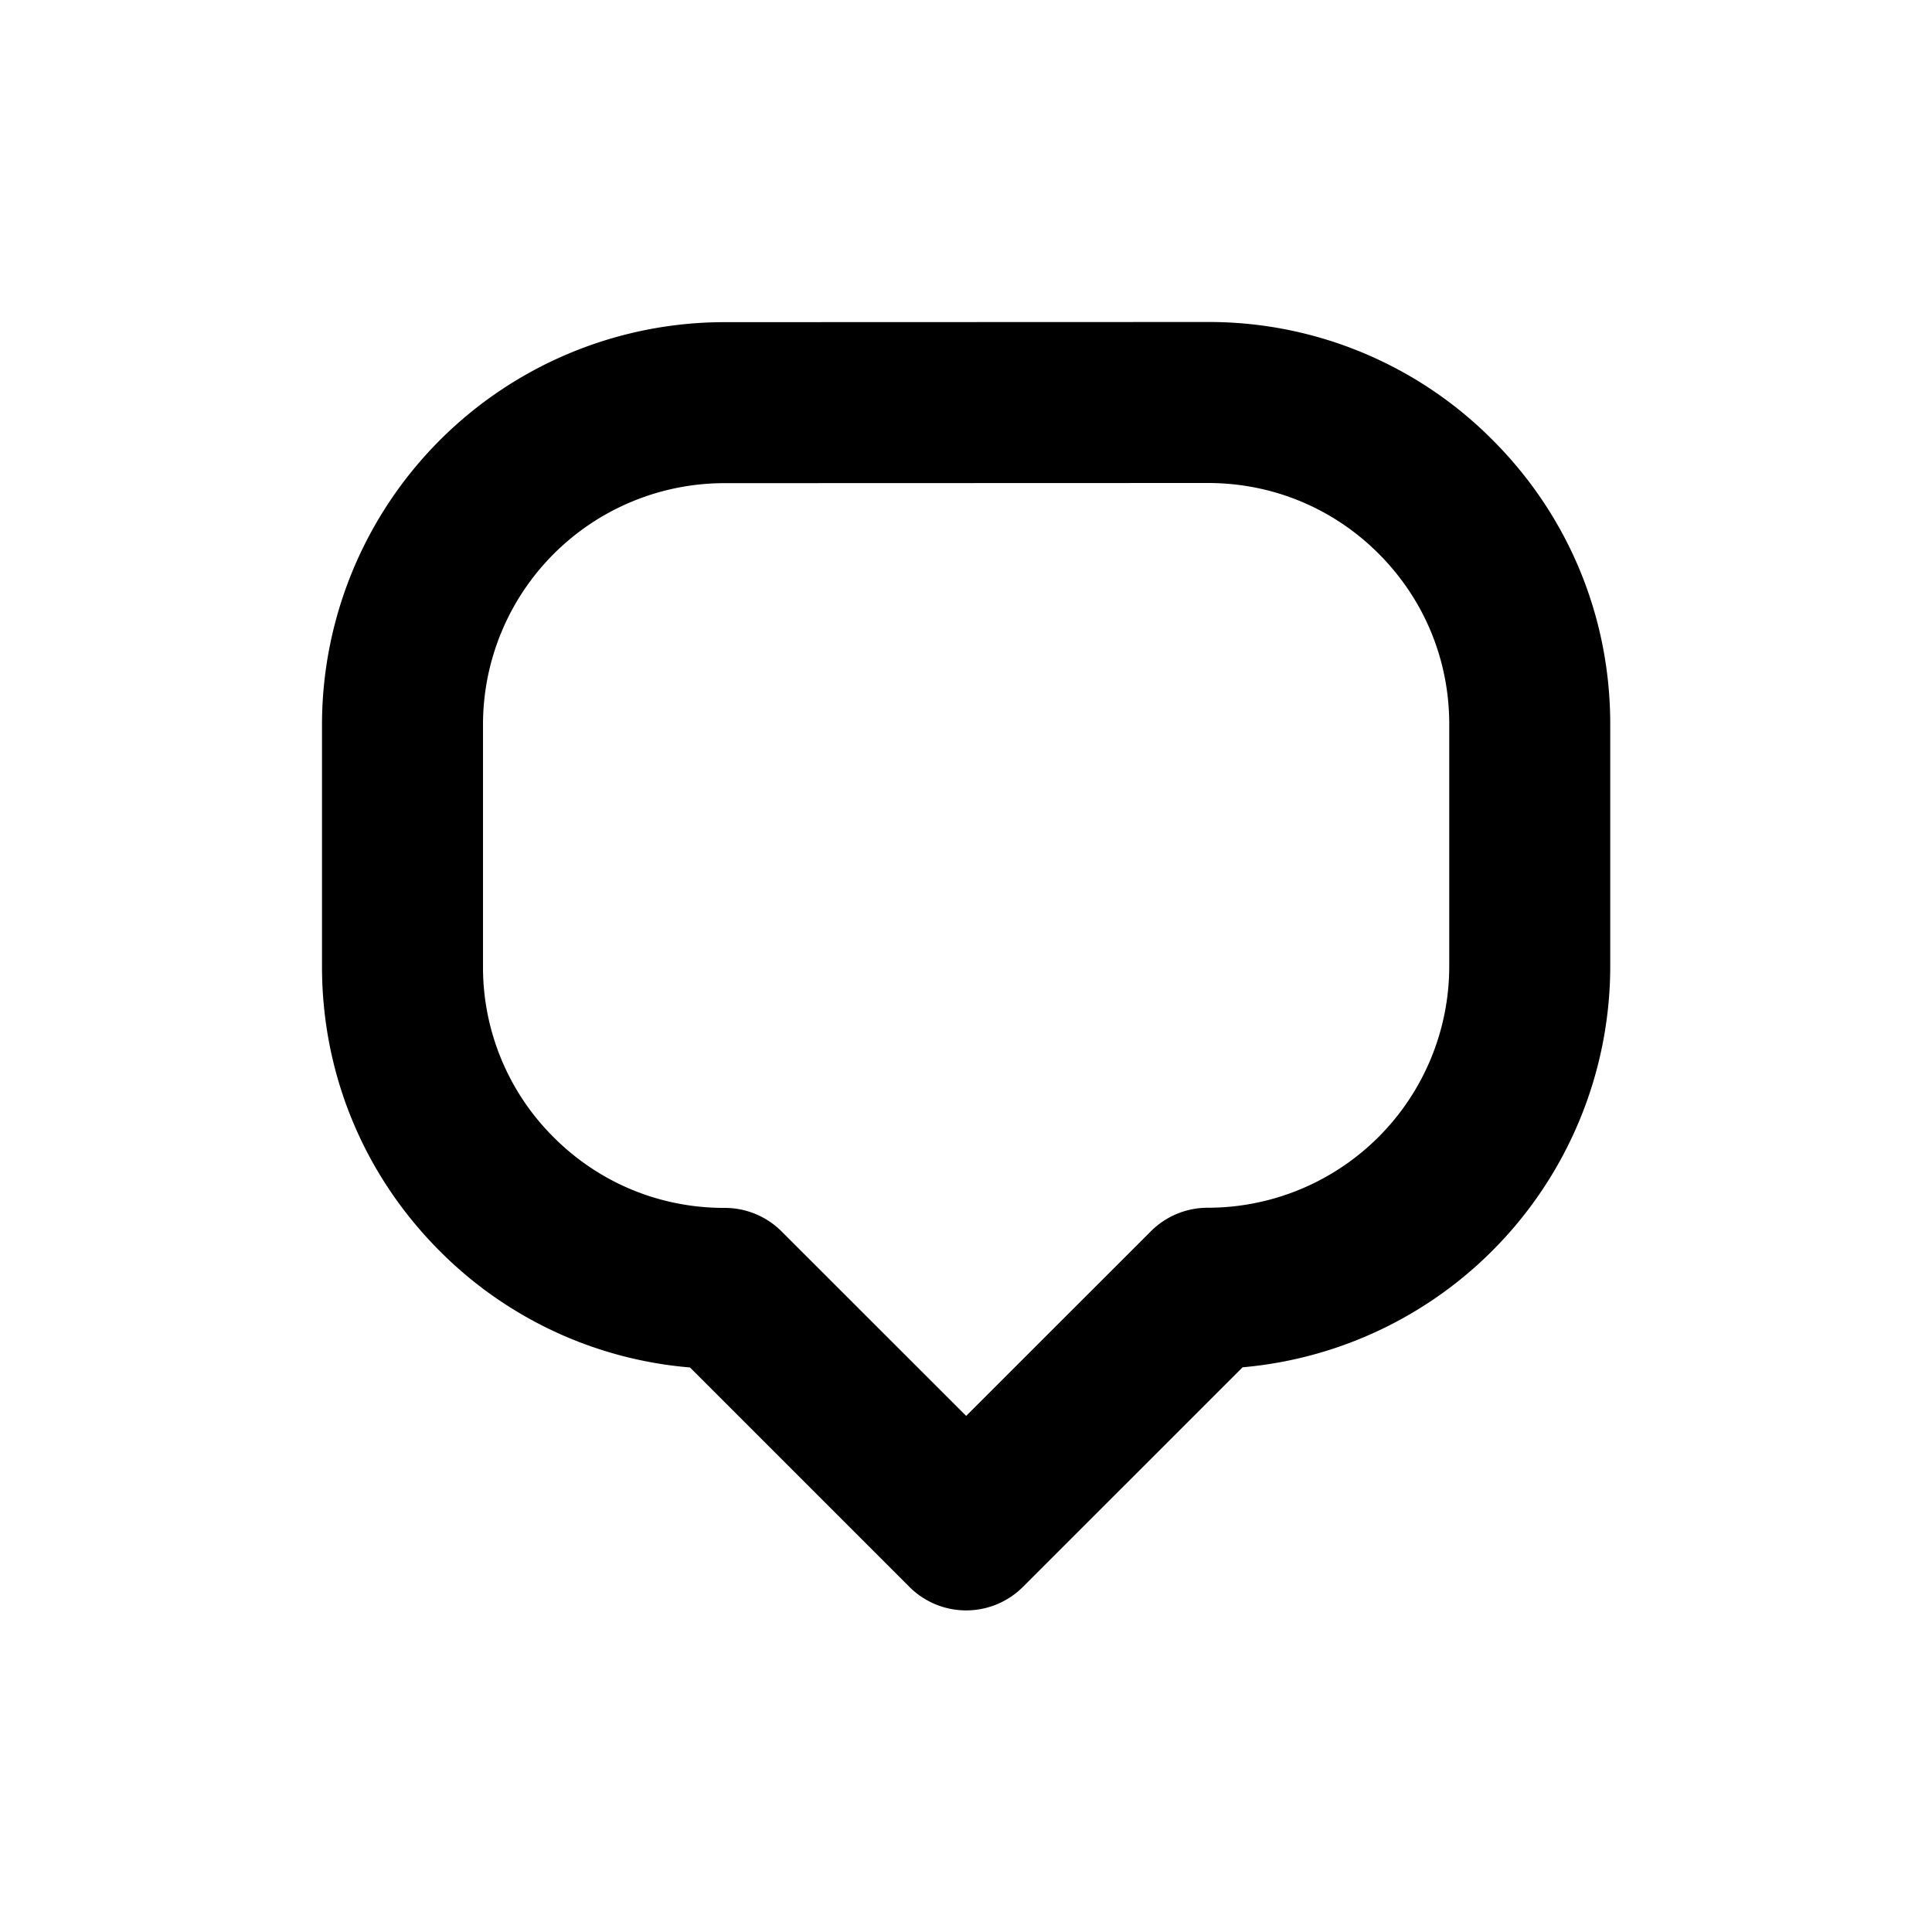 <svg xmlns="http://www.w3.org/2000/svg" viewBox="0 0 24 24"><path fill-rule="evenodd" d="M18.003 12.006a3 3 0 0 1-2.993 2.997h-.007a.997.997 0 0 0-.707.293l-2.294 2.293-2.292-2.291a.997.997 0 0 0-.707-.293h-.007c-.8 0-1.551-.311-2.117-.876A2.978 2.978 0 0 1 6 12.008v-3.01a3 3 0 0 1 2.995-2.996L15.005 6h.001c.8 0 1.553.311 2.119.877.566.566.878 1.318.878 2.119v3.01zM15.006 4h-.002l-6.009.002A5.002 5.002 0 0 0 4 8.998v3.01c0 1.336.521 2.592 1.466 3.536a4.962 4.962 0 0 0 3.105 1.443l2.724 2.724a.997.997 0 0 0 1.414 0l2.727-2.726a5.005 5.005 0 0 0 4.567-4.979v-3.01c0-1.335-.52-2.59-1.464-3.533A4.964 4.964 0 0 0 15.006 4z"/></svg>
